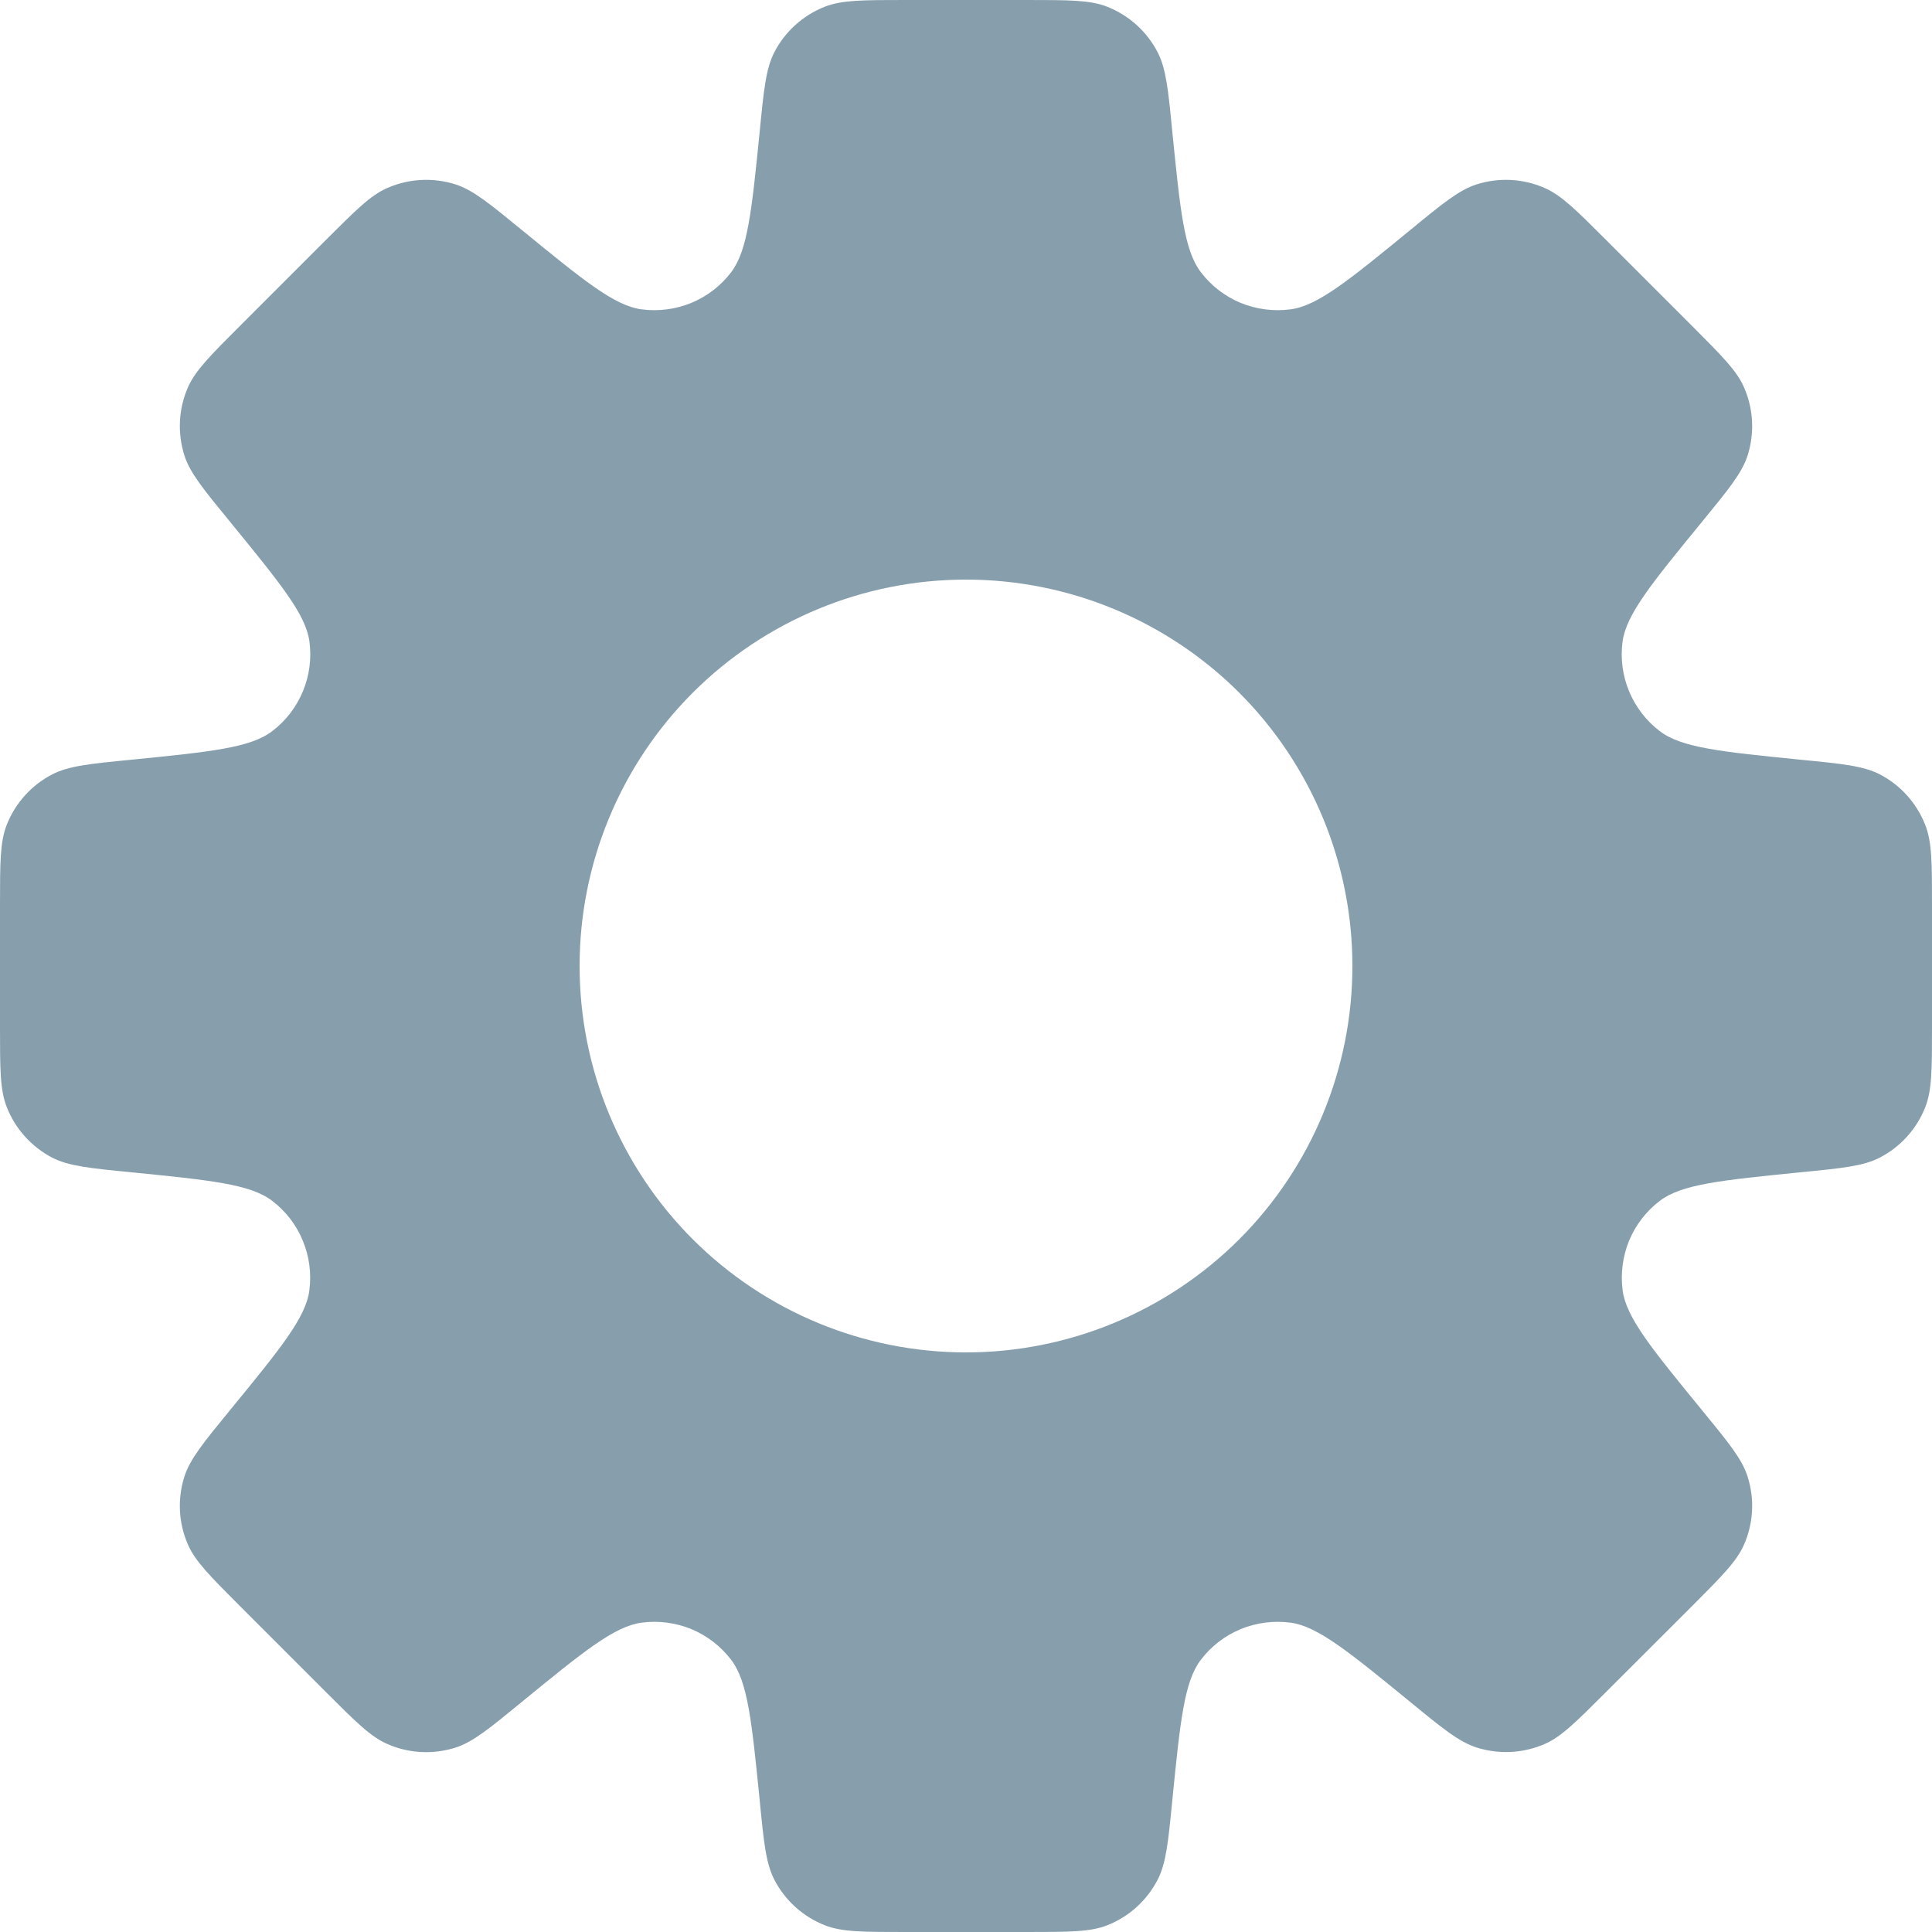 <svg width="18" height="18" viewBox="0 0 18 18" fill="none" xmlns="http://www.w3.org/2000/svg">
<path fill-rule="evenodd" clip-rule="evenodd" d="M10.786 0.488C10.864 0.64 10.884 0.835 10.922 1.226C10.996 1.964 11.033 2.333 11.188 2.536C11.284 2.662 11.412 2.761 11.559 2.822C11.706 2.882 11.867 2.903 12.024 2.882C12.276 2.849 12.564 2.614 13.138 2.144C13.441 1.895 13.594 1.77 13.757 1.718C13.964 1.652 14.188 1.663 14.388 1.75C14.546 1.818 14.685 1.957 14.962 2.234L15.766 3.038C16.043 3.316 16.182 3.454 16.25 3.612C16.337 3.812 16.348 4.036 16.282 4.244C16.23 4.406 16.105 4.559 15.857 4.862C15.386 5.437 15.152 5.724 15.117 5.977C15.096 6.134 15.117 6.294 15.178 6.441C15.239 6.588 15.338 6.716 15.464 6.812C15.666 6.967 16.036 7.004 16.775 7.078C17.165 7.116 17.36 7.136 17.513 7.214C17.706 7.314 17.856 7.481 17.936 7.683C18 7.843 18 8.039 18 8.431V9.569C18 9.961 18 10.157 17.937 10.316C17.857 10.519 17.706 10.686 17.512 10.786C17.36 10.864 17.165 10.884 16.774 10.922C16.036 10.996 15.667 11.033 15.464 11.188C15.338 11.284 15.239 11.412 15.178 11.559C15.118 11.706 15.097 11.867 15.118 12.024C15.152 12.276 15.387 12.564 15.857 13.138C16.105 13.441 16.23 13.593 16.282 13.757C16.348 13.964 16.337 14.188 16.25 14.388C16.182 14.546 16.043 14.684 15.766 14.962L14.962 15.765C14.684 16.043 14.546 16.182 14.388 16.25C14.188 16.336 13.964 16.347 13.757 16.281C13.594 16.229 13.441 16.105 13.138 15.856C12.563 15.386 12.276 15.152 12.024 15.118C11.867 15.097 11.706 15.118 11.559 15.178C11.412 15.239 11.284 15.338 11.188 15.464C11.033 15.666 10.996 16.035 10.922 16.774C10.884 17.165 10.864 17.36 10.786 17.512C10.686 17.706 10.519 17.857 10.317 17.937C10.157 18 9.961 18 9.569 18H8.431C8.039 18 7.843 18 7.684 17.937C7.481 17.857 7.314 17.706 7.214 17.512C7.136 17.36 7.116 17.165 7.078 16.774C7.004 16.036 6.967 15.667 6.812 15.464C6.716 15.338 6.588 15.239 6.441 15.178C6.294 15.118 6.134 15.097 5.977 15.118C5.724 15.152 5.437 15.386 4.862 15.856C4.559 16.105 4.406 16.23 4.244 16.282C4.036 16.348 3.812 16.337 3.612 16.25C3.454 16.182 3.315 16.043 3.038 15.766L2.234 14.962C1.957 14.684 1.818 14.546 1.75 14.388C1.663 14.188 1.652 13.964 1.718 13.757C1.77 13.594 1.895 13.441 2.143 13.138C2.614 12.563 2.849 12.276 2.882 12.023C2.903 11.866 2.882 11.706 2.821 11.559C2.761 11.412 2.662 11.284 2.536 11.188C2.334 11.033 1.964 10.996 1.225 10.922C0.835 10.884 0.64 10.864 0.487 10.786C0.294 10.685 0.144 10.519 0.064 10.317C8.71718e-08 10.157 0 9.961 0 9.569V8.431C0 8.039 -6.03497e-08 7.843 0.063 7.684C0.143 7.481 0.294 7.314 0.488 7.214C0.64 7.136 0.835 7.116 1.226 7.078C1.964 7.004 2.334 6.967 2.536 6.812C2.663 6.716 2.761 6.588 2.822 6.441C2.883 6.294 2.904 6.134 2.883 5.977C2.849 5.724 2.613 5.437 2.143 4.861C1.895 4.558 1.77 4.406 1.718 4.243C1.652 4.035 1.663 3.811 1.75 3.611C1.818 3.454 1.957 3.315 2.234 3.038L3.038 2.234C3.316 1.957 3.454 1.817 3.612 1.75C3.812 1.663 4.036 1.652 4.244 1.718C4.406 1.77 4.559 1.895 4.862 2.143C5.437 2.613 5.724 2.848 5.976 2.882C6.134 2.903 6.294 2.882 6.441 2.822C6.588 2.761 6.717 2.662 6.813 2.535C6.966 2.333 7.004 1.964 7.078 1.225C7.116 0.835 7.136 0.64 7.214 0.487C7.314 0.294 7.481 0.143 7.683 0.063C7.843 -6.03497e-08 8.039 0 8.431 0H9.569C9.961 0 10.157 -6.03497e-08 10.316 0.063C10.519 0.143 10.686 0.294 10.786 0.488ZM9 12.6C9.955 12.6 10.87 12.221 11.546 11.546C12.221 10.87 12.6 9.955 12.6 9C12.6 8.045 12.221 7.13 11.546 6.454C10.87 5.779 9.955 5.4 9 5.4C8.045 5.4 7.13 5.779 6.454 6.454C5.779 7.13 5.4 8.045 5.4 9C5.4 9.955 5.779 10.87 6.454 11.546C7.13 12.221 8.045 12.6 9 12.6Z" fill="#879FAD"/>
</svg>
